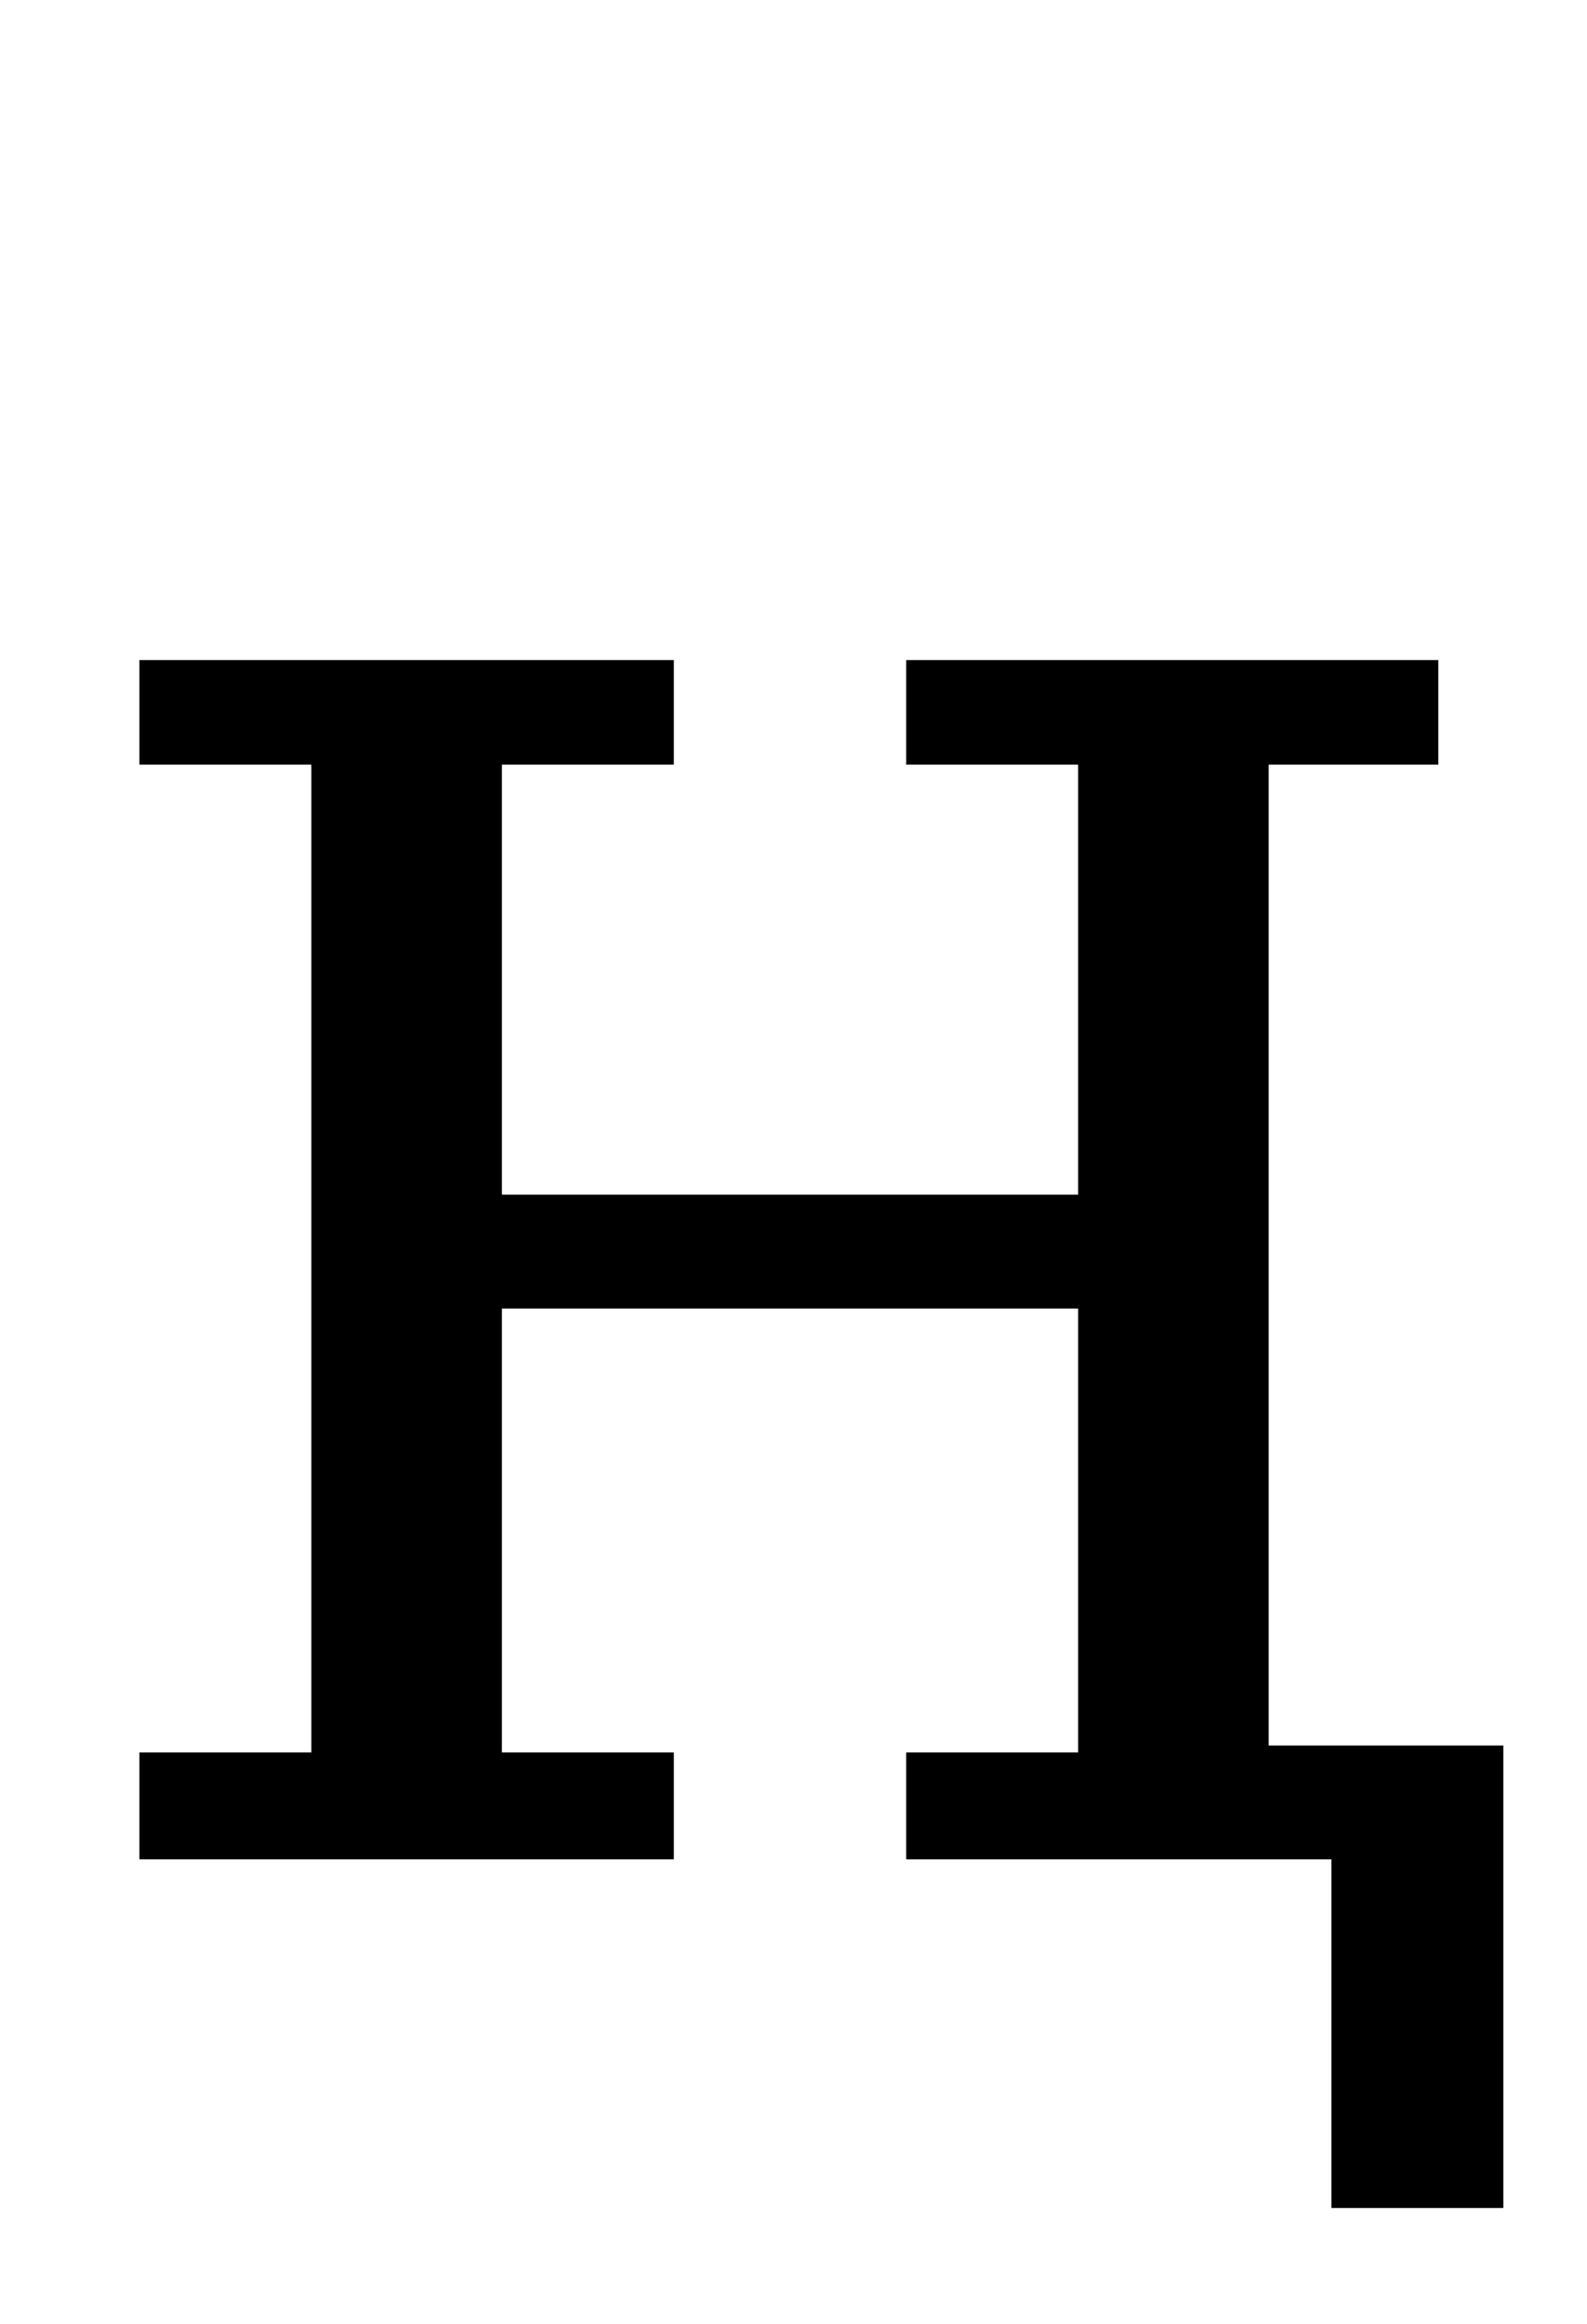 <?xml version="1.0" standalone="no"?>
<!DOCTYPE svg PUBLIC "-//W3C//DTD SVG 1.1//EN" "http://www.w3.org/Graphics/SVG/1.1/DTD/svg11.dtd" >
<svg xmlns="http://www.w3.org/2000/svg" xmlns:xlink="http://www.w3.org/1999/xlink" version="1.1" viewBox="-10 0 683 1000">
  <g transform="matrix(1 0 0 -1 0 800)">
   <path fill="currentColor"
d="M563 0h-183v46h74v191h-248v-191h74v-46h-230v46h74v425h-74v45h230v-45h-74v-185h248v185h-74v45h229v-45h-73v-422h101v-199h-74v150z" />
  </g>

</svg>
